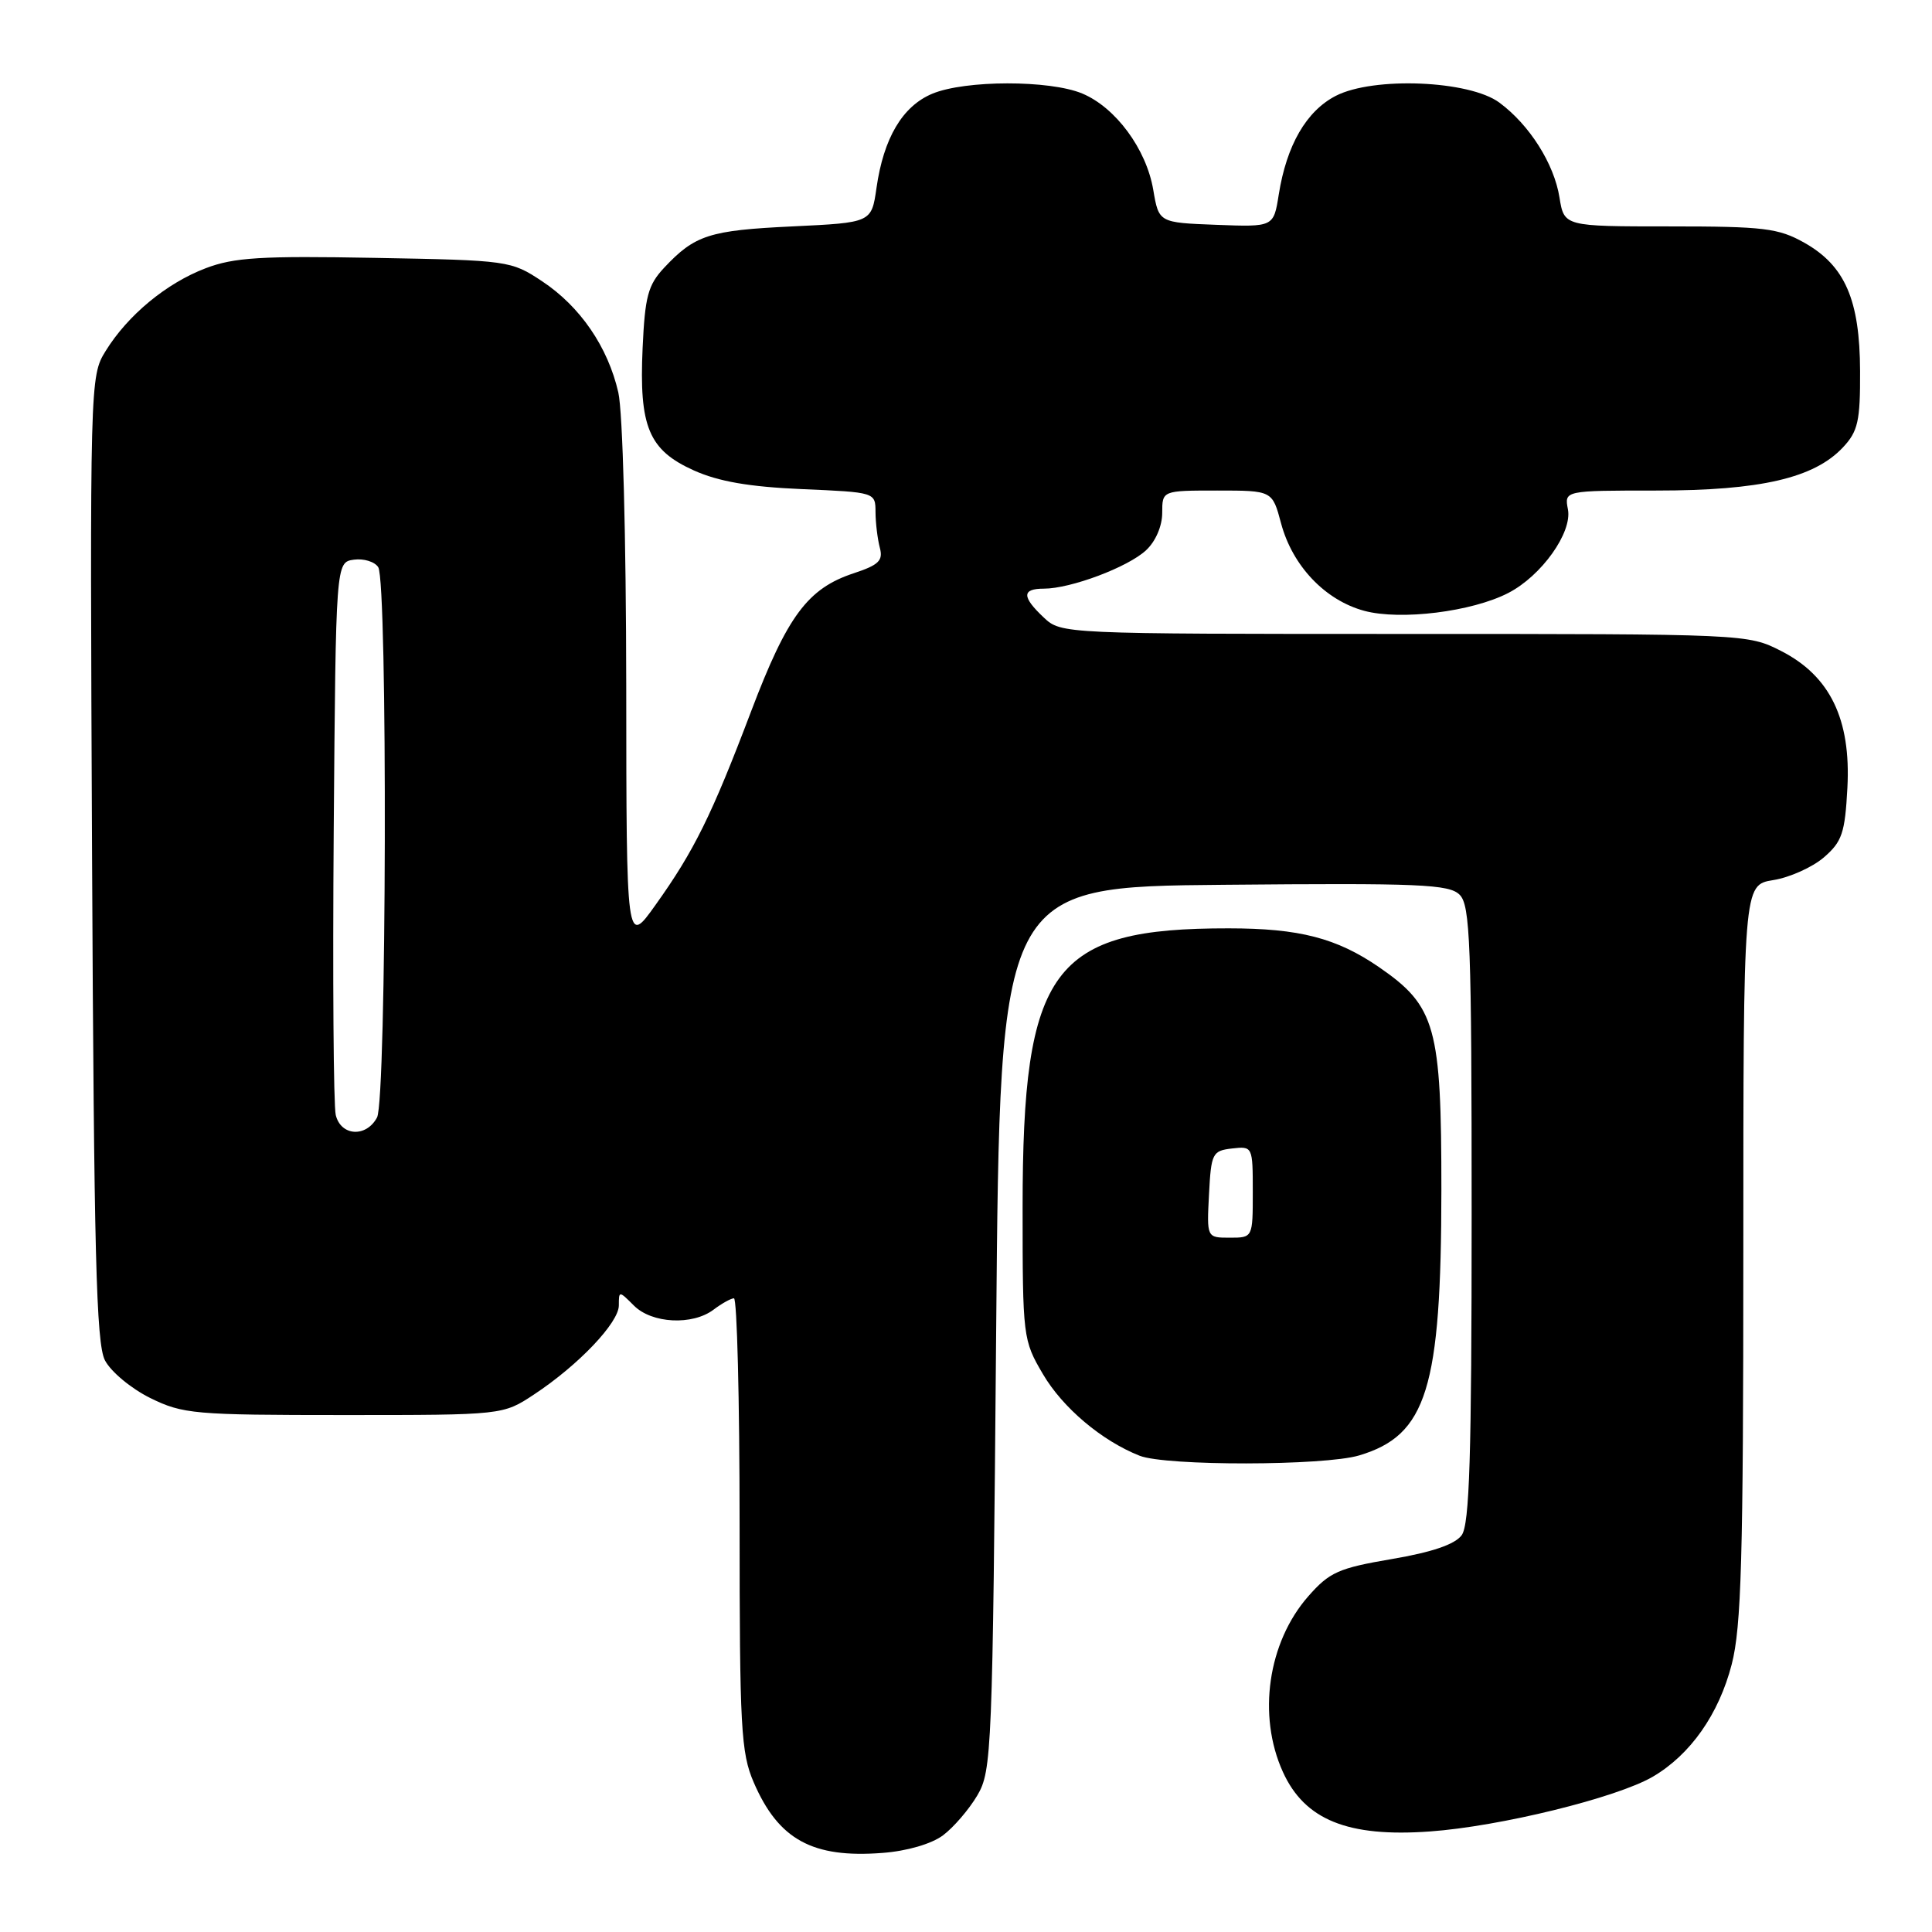 <?xml version="1.0" encoding="UTF-8" standalone="no"?>
<!DOCTYPE svg PUBLIC "-//W3C//DTD SVG 1.1//EN" "http://www.w3.org/Graphics/SVG/1.1/DTD/svg11.dtd" >
<svg xmlns="http://www.w3.org/2000/svg" xmlns:xlink="http://www.w3.org/1999/xlink" version="1.1" viewBox="0 0 256 256">
 <g >
 <path fill="currentColor"
d=" M 124.94 243.20 C 126.35 242.15 128.40 239.76 129.50 237.90 C 131.42 234.63 131.52 232.22 132.00 176.00 C 132.50 117.50 132.50 117.50 162.16 117.24 C 188.15 117.00 192.02 117.17 193.41 118.56 C 194.81 119.95 195.00 125.02 195.00 160.88 C 195.00 193.03 194.72 202.00 193.68 203.42 C 192.79 204.64 189.77 205.67 184.43 206.58 C 177.37 207.78 176.16 208.32 173.36 211.51 C 168.00 217.61 166.59 227.31 169.99 234.79 C 172.87 241.14 178.59 243.46 189.44 242.68 C 198.74 242.02 214.24 238.21 219.01 235.42 C 223.99 232.50 227.75 227.15 229.46 220.54 C 230.74 215.57 231.00 206.53 231.00 165.92 C 231.00 117.26 231.00 117.26 234.95 116.62 C 237.12 116.28 240.14 114.92 241.66 113.62 C 244.08 111.53 244.47 110.40 244.79 104.37 C 245.27 95.30 242.49 89.56 235.99 86.25 C 231.60 84.01 231.28 84.00 186.10 84.00 C 140.79 84.00 140.62 83.99 138.31 81.83 C 135.38 79.07 135.39 78.00 138.32 78.00 C 141.87 78.00 149.47 75.15 151.86 72.91 C 153.12 71.75 154.00 69.70 154.00 67.96 C 154.00 65.00 154.00 65.00 161.29 65.00 C 168.59 65.00 168.59 65.00 169.75 69.35 C 171.26 74.99 175.59 79.54 180.78 80.94 C 185.59 82.23 195.05 81.06 199.86 78.57 C 204.26 76.30 208.34 70.57 207.76 67.50 C 207.28 65.00 207.28 65.00 219.52 65.00 C 233.26 65.00 240.39 63.35 244.20 59.28 C 246.19 57.16 246.50 55.81 246.47 49.17 C 246.44 39.72 244.47 35.20 239.08 32.16 C 235.64 30.23 233.73 30.00 221.24 30.00 C 207.26 30.00 207.26 30.00 206.64 26.17 C 205.93 21.70 202.67 16.55 198.68 13.60 C 194.71 10.65 182.00 10.13 177.00 12.70 C 173.10 14.71 170.48 19.23 169.44 25.79 C 168.76 30.08 168.76 30.08 161.16 29.79 C 153.55 29.50 153.55 29.50 152.81 25.14 C 151.89 19.75 147.83 14.24 143.40 12.39 C 139.08 10.59 127.89 10.60 123.53 12.42 C 119.58 14.07 117.08 18.30 116.14 24.90 C 115.48 29.50 115.48 29.50 104.99 30.00 C 93.98 30.52 92.07 31.14 88.00 35.48 C 85.86 37.77 85.46 39.29 85.15 46.11 C 84.67 56.56 85.96 59.64 91.93 62.33 C 95.20 63.80 99.27 64.51 106.25 64.81 C 116.00 65.23 116.00 65.23 116.01 67.87 C 116.02 69.31 116.28 71.43 116.58 72.57 C 117.04 74.28 116.45 74.86 113.12 75.96 C 107.03 77.97 104.33 81.60 99.54 94.22 C 94.31 108.02 91.97 112.76 86.86 119.91 C 83.00 125.33 83.00 125.33 82.98 90.91 C 82.96 71.11 82.52 54.59 81.93 52.00 C 80.55 45.97 76.88 40.61 71.82 37.26 C 67.72 34.54 67.37 34.49 49.69 34.17 C 34.61 33.89 31.01 34.11 27.26 35.54 C 22.04 37.53 16.93 41.76 13.99 46.52 C 11.92 49.86 11.91 50.49 12.20 113.70 C 12.45 166.06 12.75 177.99 13.90 180.24 C 14.68 181.75 17.36 183.98 19.90 185.24 C 24.24 187.37 25.70 187.50 45.57 187.50 C 66.64 187.50 66.64 187.50 70.77 184.77 C 76.66 180.88 82.00 175.26 82.00 172.97 C 82.00 171.02 82.02 171.02 84.00 173.00 C 86.38 175.38 91.76 175.65 94.56 173.53 C 95.63 172.72 96.84 172.05 97.25 172.03 C 97.66 172.01 98.00 185.46 98.00 201.92 C 98.00 228.93 98.18 232.25 99.87 236.17 C 103.15 243.77 107.66 246.24 116.94 245.52 C 120.17 245.28 123.42 244.33 124.94 243.20 Z  M 180.10 192.85 C 189.06 190.17 190.97 184.00 190.99 157.71 C 191.00 136.05 190.24 133.33 182.74 128.16 C 177.11 124.29 172.16 123.01 162.80 123.01 C 139.40 122.99 135.50 128.28 135.50 160.00 C 135.50 177.19 135.55 177.58 138.19 182.07 C 140.81 186.54 145.99 190.91 151.00 192.89 C 154.49 194.27 175.47 194.24 180.10 192.85 Z  M 44.49 147.75 C 44.19 146.51 44.07 129.53 44.22 110.00 C 44.50 74.50 44.50 74.50 46.89 74.16 C 48.20 73.98 49.66 74.43 50.12 75.16 C 51.38 77.14 51.23 145.70 49.96 148.07 C 48.53 150.75 45.17 150.55 44.49 147.75 Z  M 160.20 158.25 C 160.48 152.81 160.65 152.48 163.25 152.18 C 165.98 151.87 166.00 151.91 166.00 157.93 C 166.00 164.00 166.00 164.00 162.95 164.00 C 159.90 164.00 159.90 164.00 160.20 158.25 Z "/>
</g>
</svg>